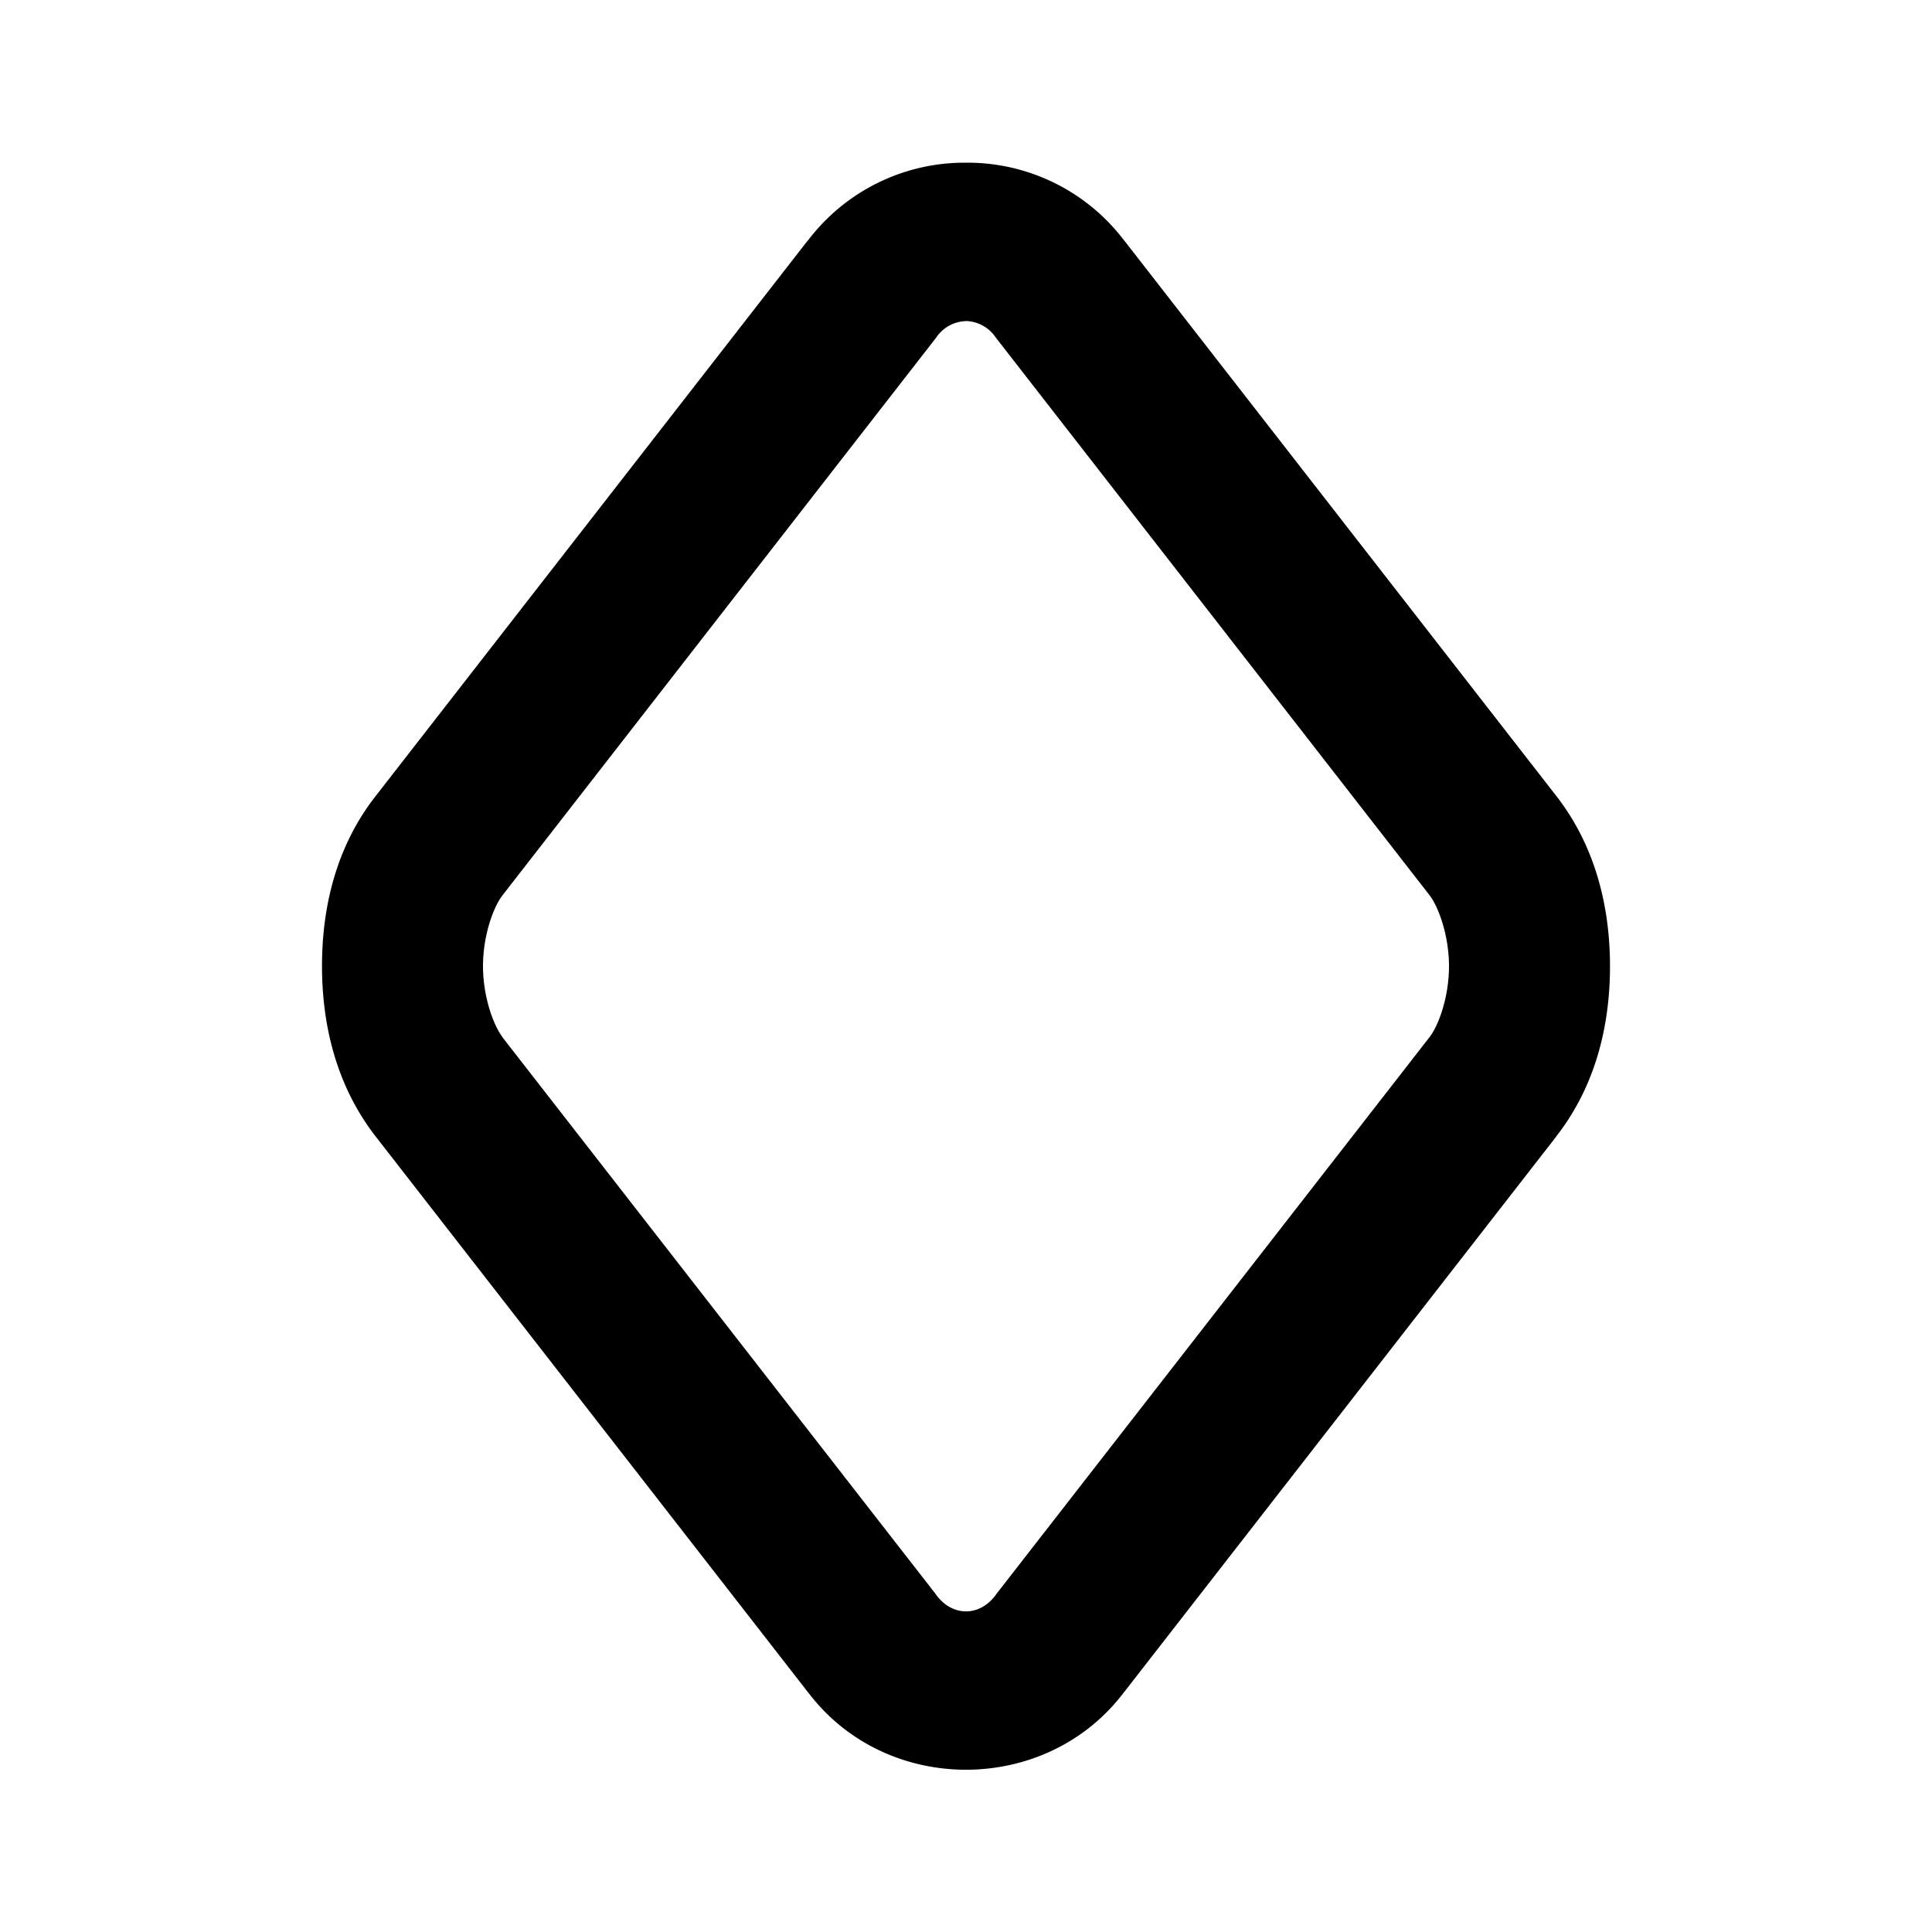 <svg xmlns="http://www.w3.org/2000/svg" width="24" height="24" viewBox="0 0 24 24"><path d="M12 2.021a2.44 2.44 0 0 0-1.97.975l.011-.017-5.373 6.908C4.179 10.51 4 11.262 4 12s.18 1.491.666 2.117l5.375 6.91-.012-.017c.967 1.299 2.975 1.299 3.942 0l-.012.017 5.373-6.908v-.002c.488-.624.668-1.376.668-2.113s-.18-1.49-.666-2.115l-5.375-6.91.012.017A2.44 2.44 0 0 0 12 2.021zm0 1.967a.46.46 0 0 1 .367.201l.012.016 5.375 6.91c.122.157.246.516.246.889 0 .372-.125.73-.244.883l-.002.002-5.375 6.91-.012.017c-.199.268-.535.268-.734 0l-.012-.017-5.375-6.908v-.002C6.124 12.73 6 12.372 6 12s.125-.728.244-.88l.002-.003 5.375-6.912.012-.016a.46.46 0 0 1 .367-.2z"/></svg>